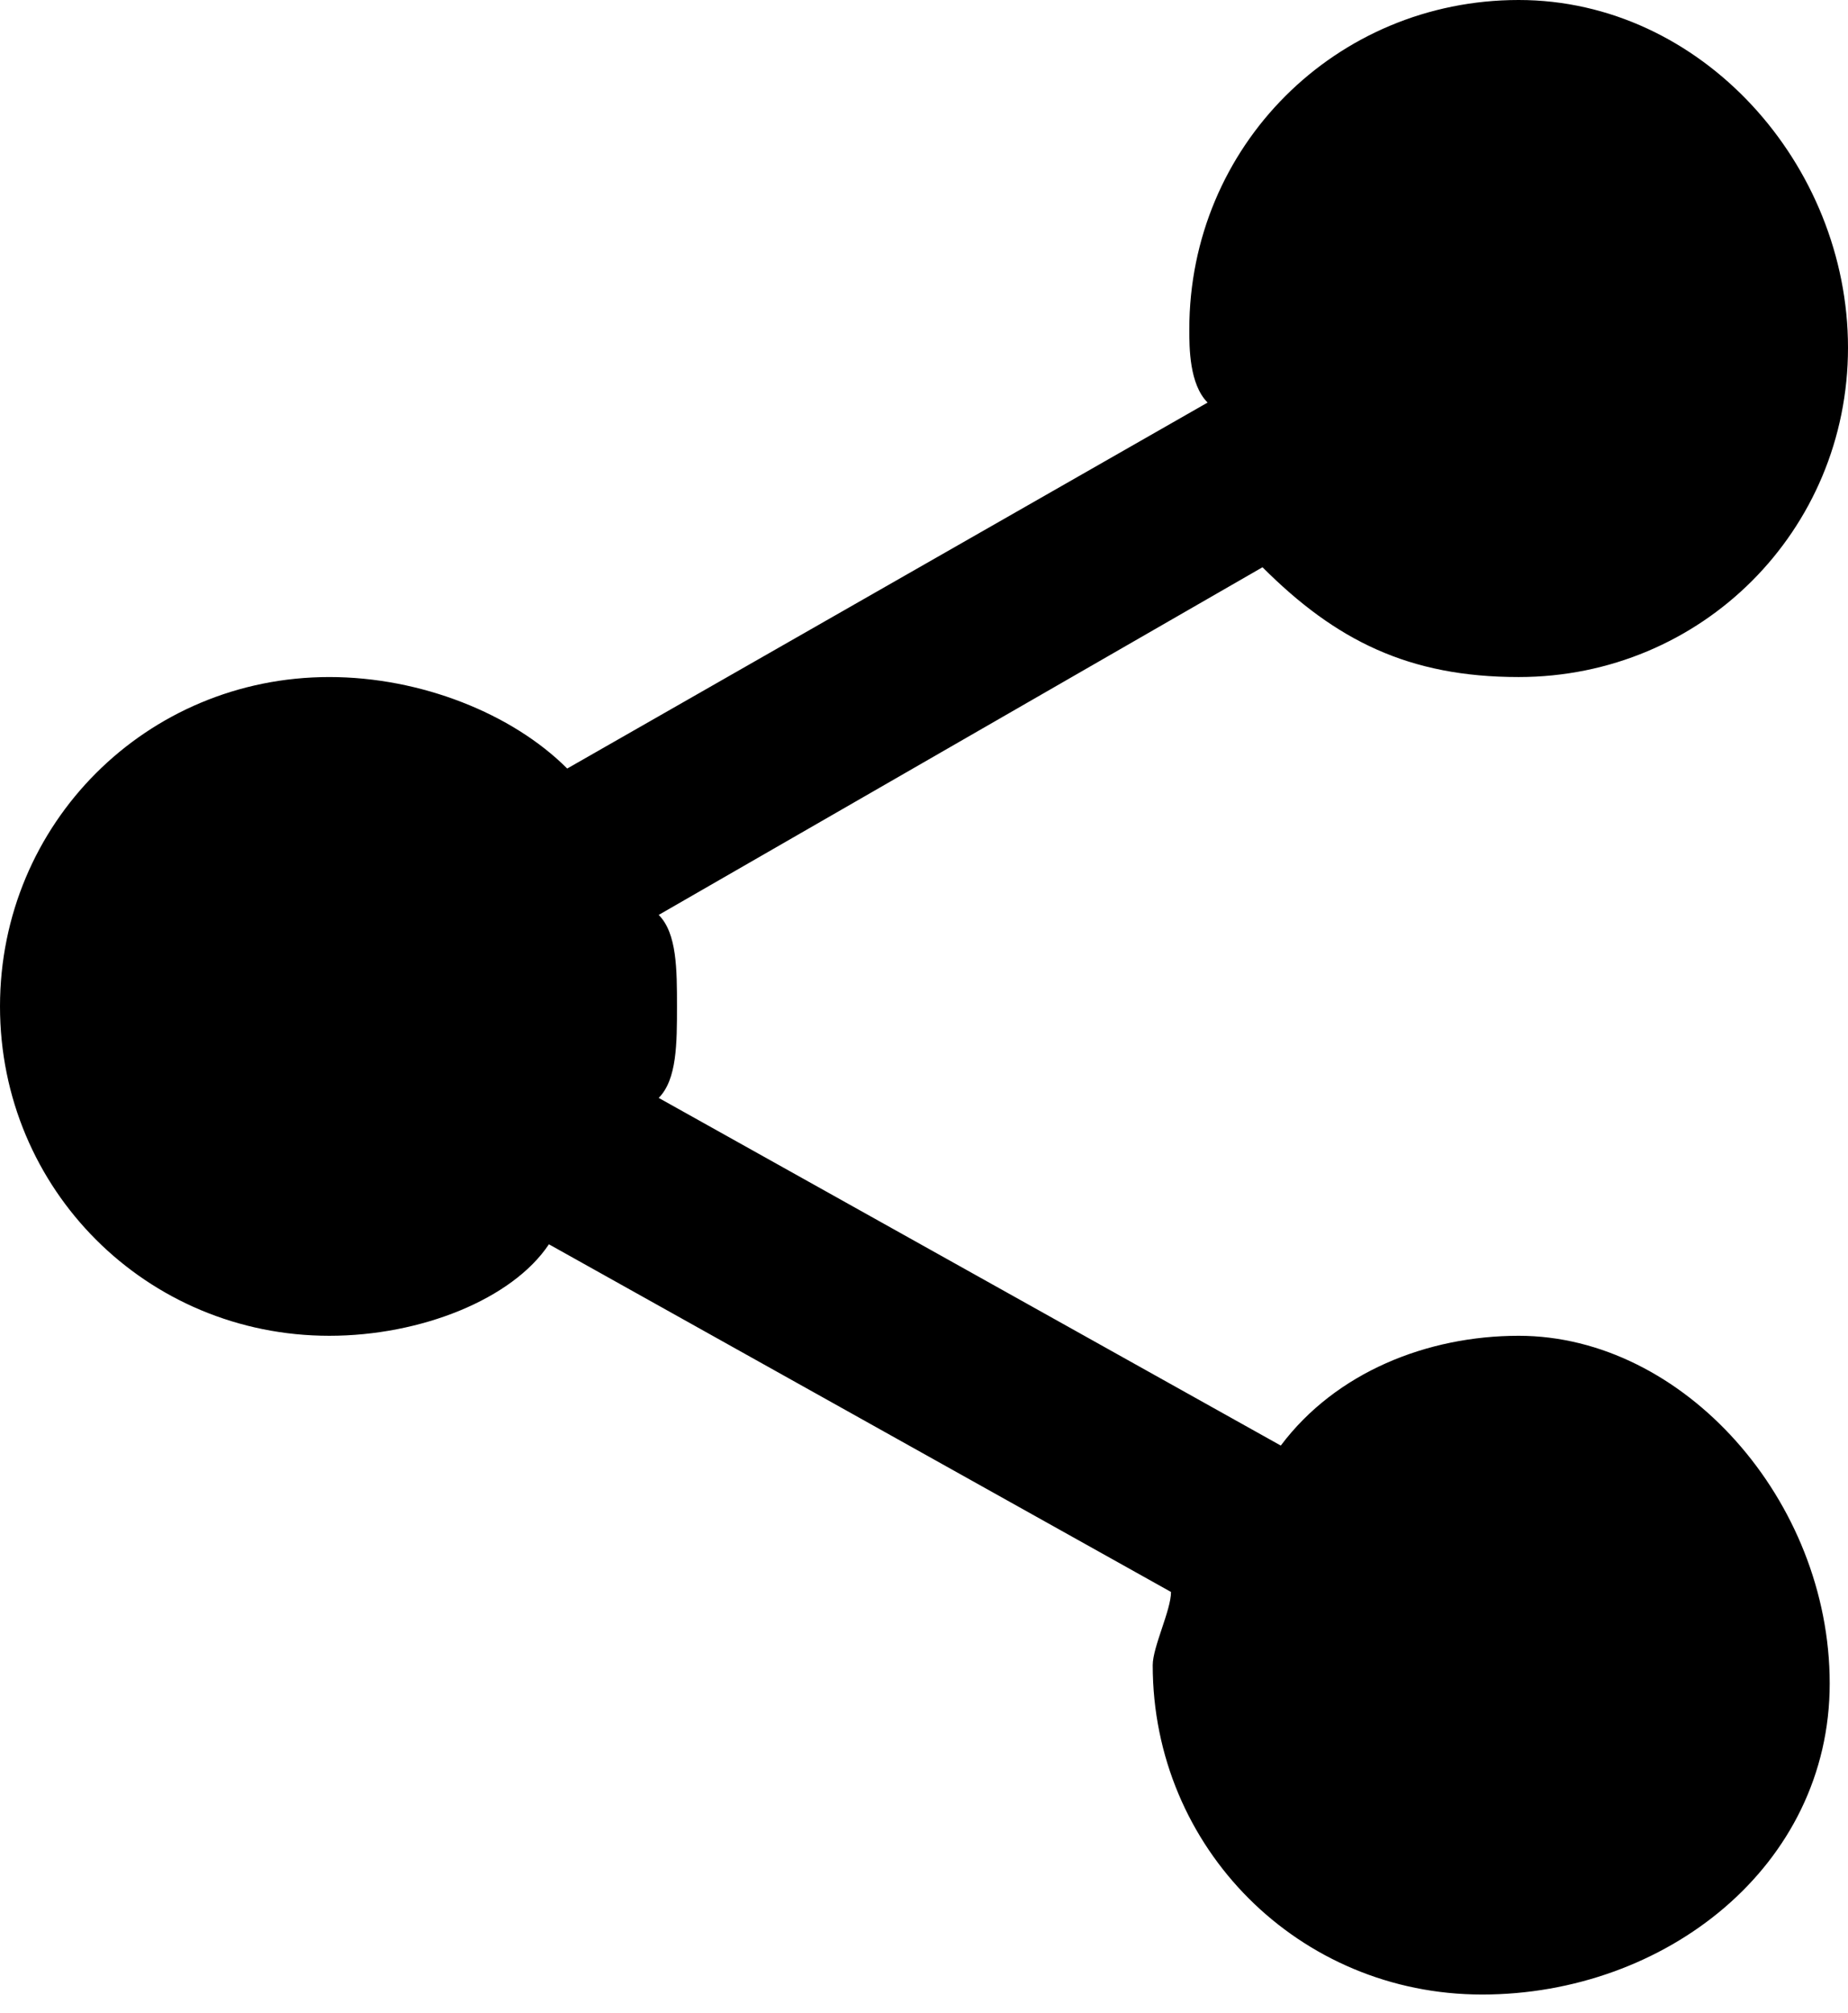 <svg xmlns="http://www.w3.org/2000/svg" viewBox="0 0 10.1 11"><path d="M8.3 7.3c-.5 0-1 .2-1.3.6L3.6 6c.1-.1.1-.3.1-.5s0-.4-.1-.5l3.3-1.9c.4.4.8.6 1.4.6 1 0 1.8-.8 1.8-1.8S9.3 0 8.3 0 6.5.8 6.5 1.8c0 .1 0 .3.1.4l-3.5 2c-.3-.3-.8-.5-1.3-.5-1 0-1.8.8-1.8 1.8s.8 1.8 1.8 1.8c.5 0 1-.2 1.2-.5l3.4 1.9c0 .1-.1.3-.1.4 0 1 .8 1.8 1.8 1.8s1.9-.7 1.9-1.7-.8-1.9-1.7-1.9z"/></svg>